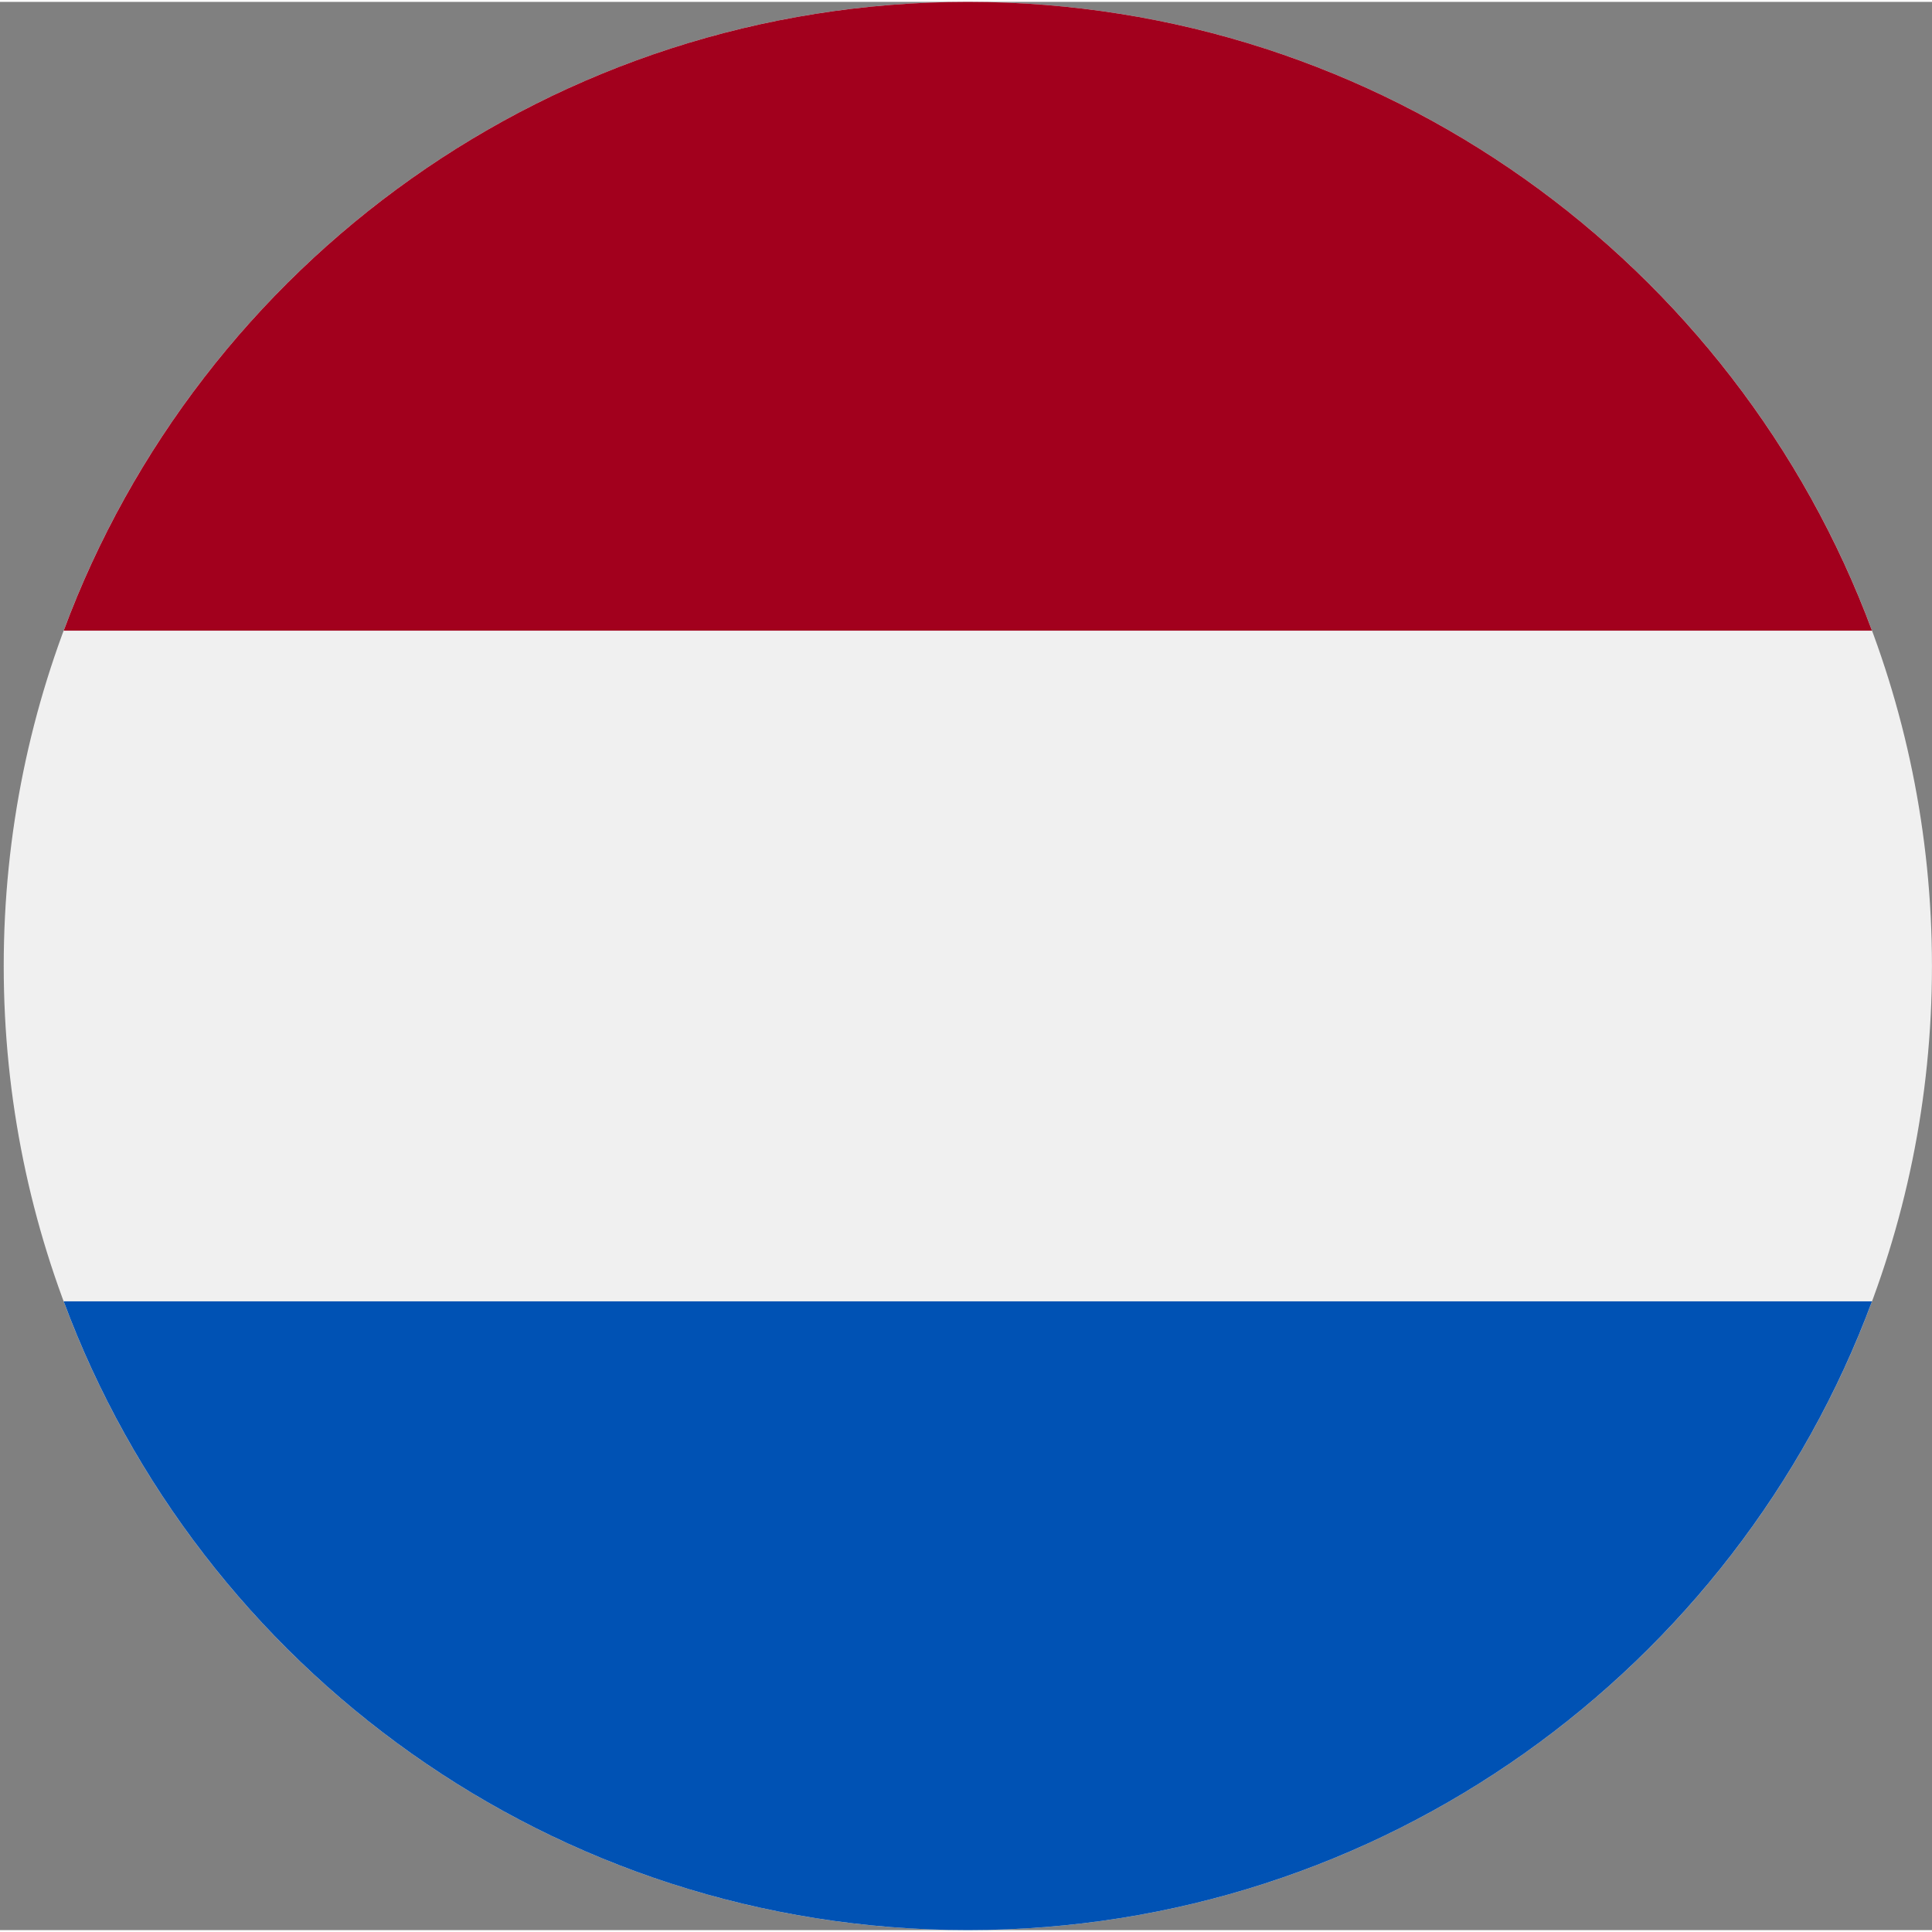 <svg width="50" height="50" viewBox="0 0 513 512" fill="none" xmlns="http://www.w3.org/2000/svg">
<rect x="0" y="0" width="513" height="512" fill="#808080" stroke="none"/>
<g clip-path="url(#clip0_105_2071)">
<path d="M256.988 512C398.373 512 512.988 397.385 512.988 256C512.988 114.615 398.373 0 256.988 0C115.603 0 0.988 114.615 0.988 256C0.988 397.385 115.603 512 256.988 512Z" fill="#F0F0F0"/>
<path d="M256.988 0C146.917 0 53.082 69.472 16.911 166.957H497.066C460.894 69.472 367.059 0 256.988 0V0Z" fill="#A2001D"/>
<path d="M256.988 512C367.059 512 460.894 442.528 497.065 345.043H16.911C53.082 442.528 146.917 512 256.988 512Z" fill="#0052B4"/>
</g>
<defs>
<clipPath id="clip0_105_2071">
<rect width="512" height="512" fill="white" transform="translate(0.988)"/>
</clipPath>
</defs>
</svg>
